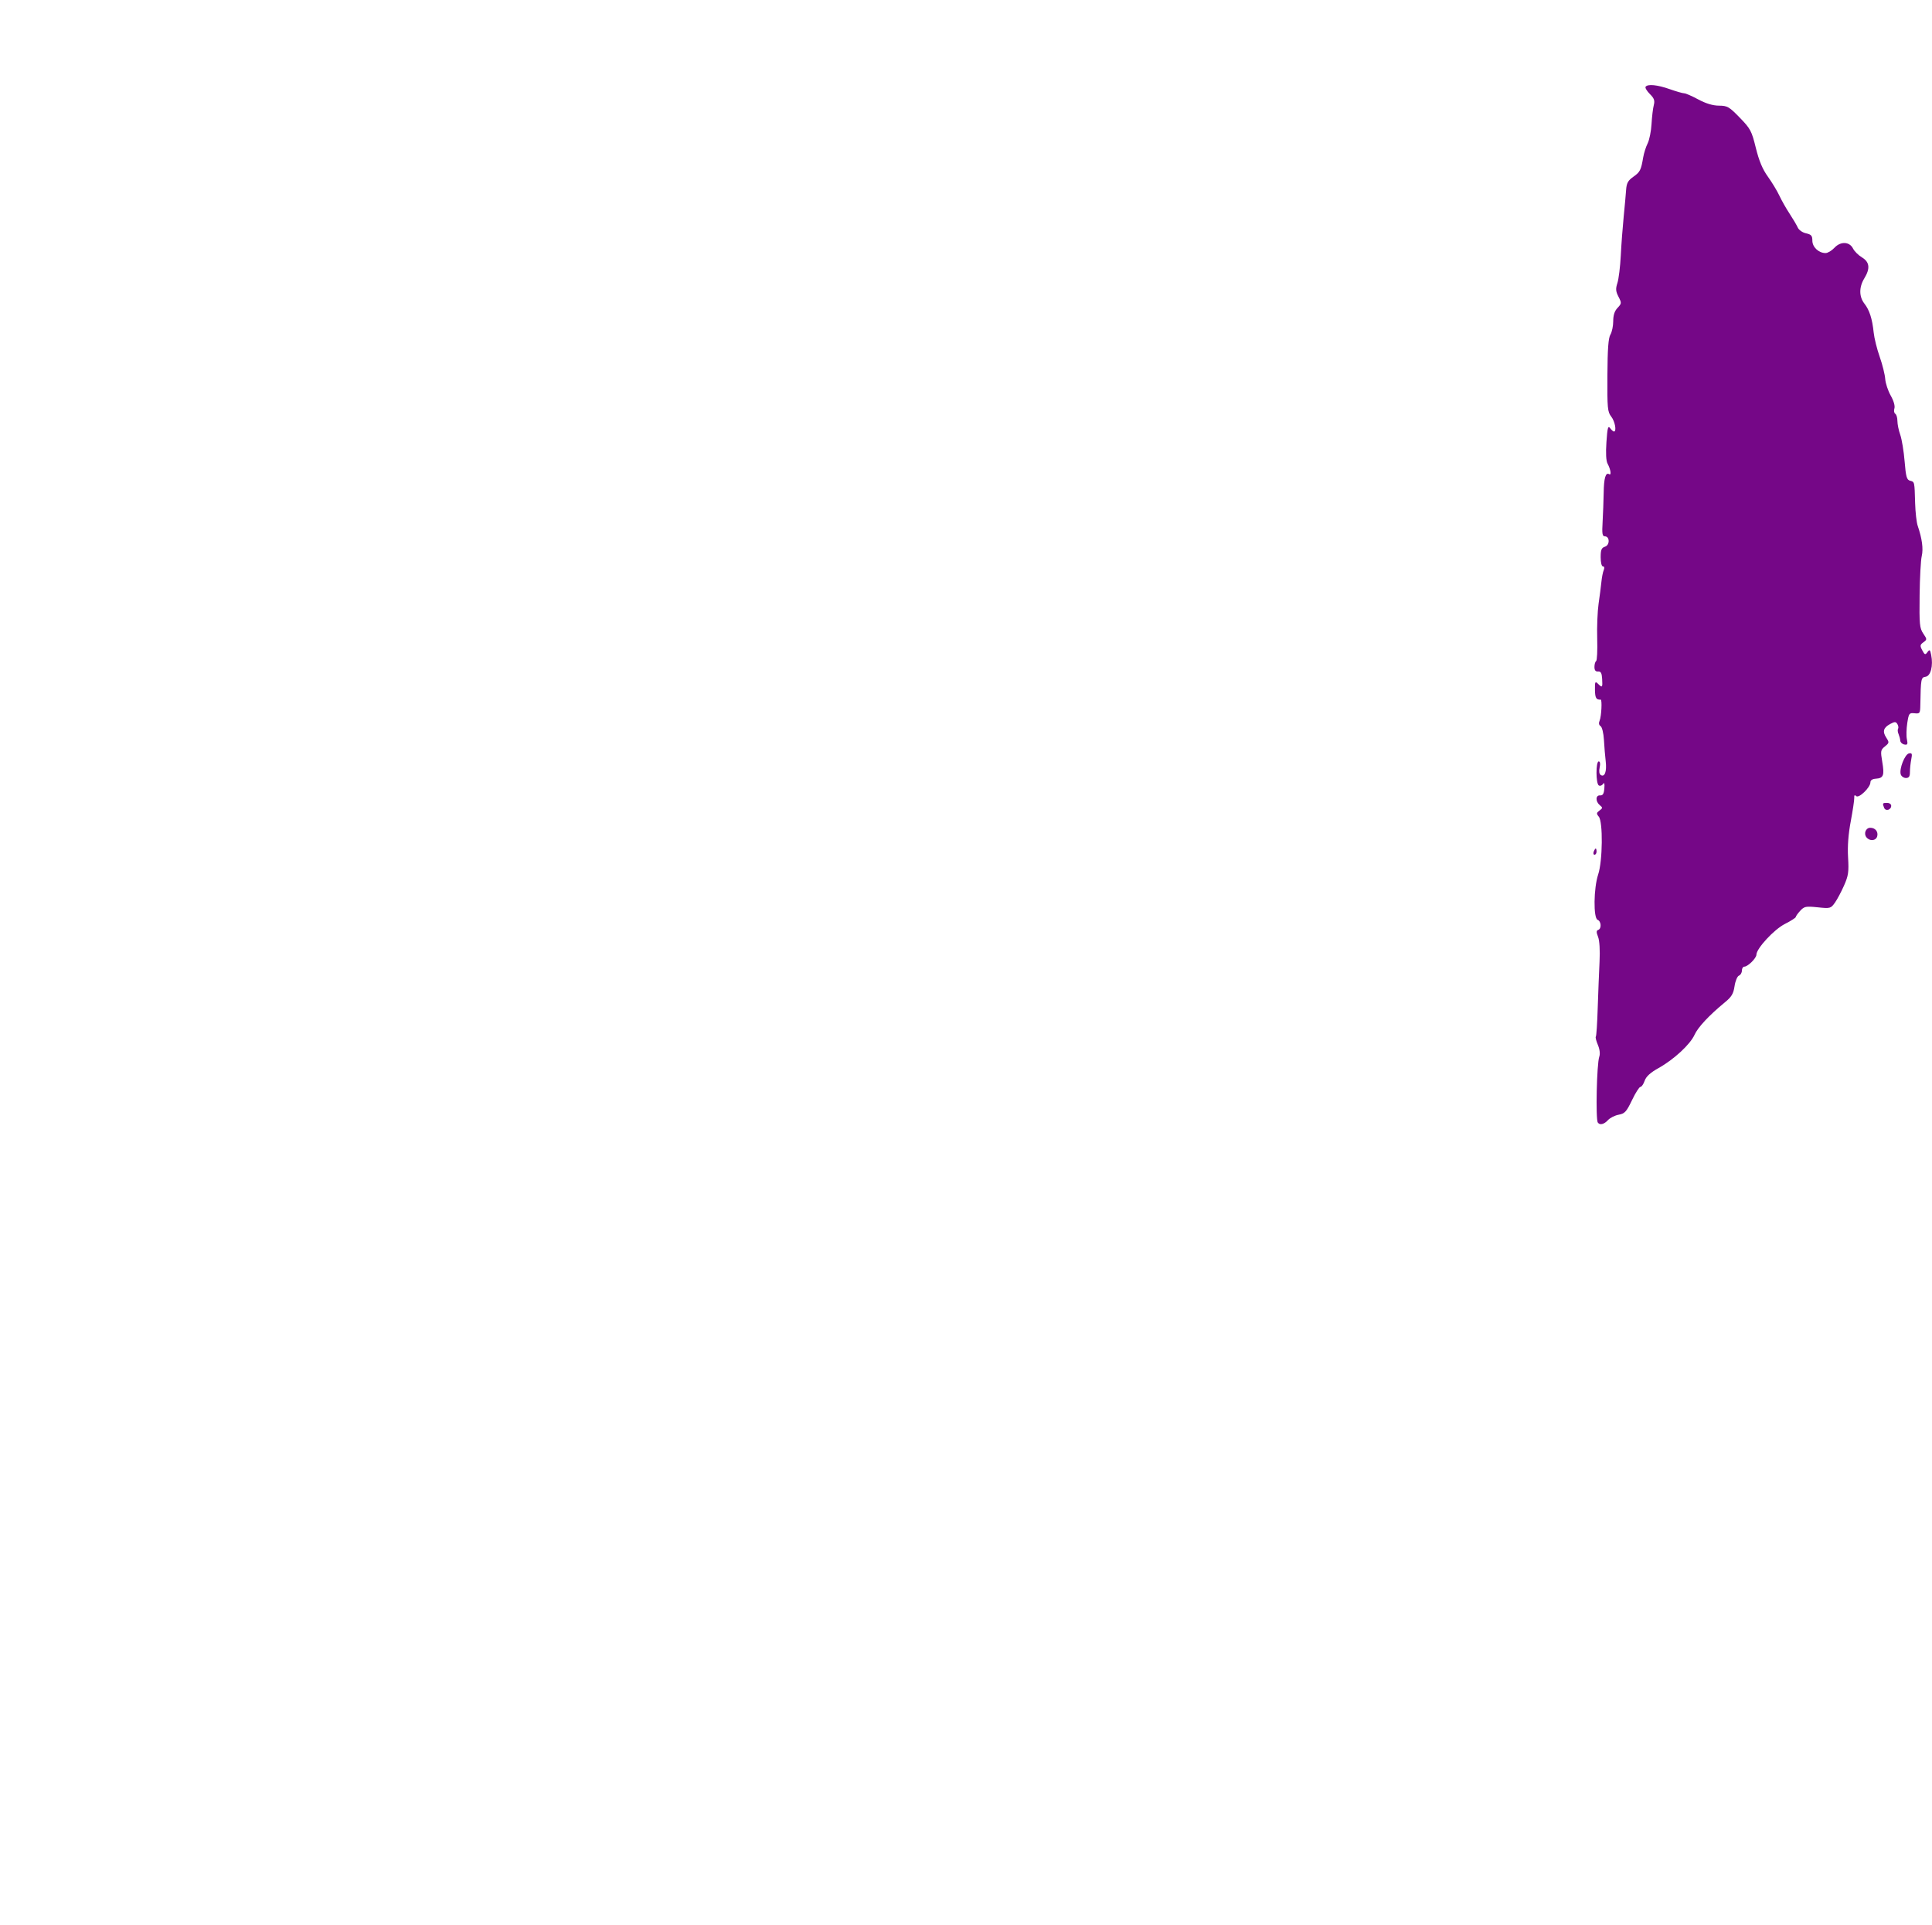 <?xml version="1.0" encoding="UTF-8" standalone="no"?>
<svg
   version="1.1"
   id="svg5843"
   viewBox="0 0 37.864 37.734"
   height="10.649mm"
   width="10.686mm"
   sodipodi:docname="33c3-herz-purple.svg"
   inkscape:version="1.2.2 (b0a8486541, 2022-12-01)"
   xmlns:inkscape="http://www.inkscape.org/namespaces/inkscape"
   xmlns:sodipodi="http://sodipodi.sourceforge.net/DTD/sodipodi-0.dtd"
   xmlns="http://www.w3.org/2000/svg"
   xmlns:svg="http://www.w3.org/2000/svg"
   xmlns:rdf="http://www.w3.org/1999/02/22-rdf-syntax-ns#"
   xmlns:cc="http://creativecommons.org/ns#"
   xmlns:dc="http://purl.org/dc/elements/1.1/">
  <sodipodi:namedview
     id="namedview196"
     pagecolor="#ffffff"
     bordercolor="#666666"
     borderopacity="1.0"
     inkscape:showpageshadow="2"
     inkscape:pageopacity="0.0"
     inkscape:pagecheckerboard="0"
     inkscape:deskcolor="#d1d1d1"
     inkscape:document-units="mm"
     showgrid="false"
     inkscape:zoom="15.751538"
     inkscape:cx="20.188505"
     inkscape:cy="20.125019"
     inkscape:window-width="1436"
     inkscape:window-height="843"
     inkscape:window-x="0"
     inkscape:window-y="0"
     inkscape:window-maximized="1"
     inkscape:current-layer="layer1" />
  <defs
     id="defs5845" />
  <g
     transform="translate(-90.107,-69.204)"
     id="layer1">
    <path
       id="path6402-2"
       d="m 121.422,91.208 c -0.045,-0.072 -0.021,-1.157 0.029,-1.295 0.019,-0.054 0.009,-0.143 -0.028,-0.23 -0.033,-0.078 -0.051,-0.151 -0.04,-0.161 0.011,-0.011 0.028,-0.264 0.037,-0.562 0.01,-0.299 0.026,-0.708 0.036,-0.909 0.011,-0.223 -4e-4,-0.413 -0.029,-0.485 -0.036,-0.091 -0.035,-0.123 0.002,-0.136 0.069,-0.023 0.061,-0.17 -0.011,-0.198 -0.085,-0.033 -0.078,-0.621 0.011,-0.889 0.088,-0.265 0.096,-1.032 0.012,-1.133 -0.049,-0.059 -0.047,-0.075 0.014,-0.12 0.064,-0.047 0.065,-0.057 0.006,-0.105 -0.088,-0.073 -0.084,-0.199 0.006,-0.192 0.053,0.004 0.074,-0.03 0.083,-0.137 0.008,-0.097 -4.1e-4,-0.125 -0.026,-0.086 -0.021,0.031 -0.058,0.043 -0.083,0.028 -0.059,-0.036 -0.06,-0.47 -0.001,-0.47 0.027,0 0.034,0.045 0.018,0.118 -0.016,0.073 -0.008,0.129 0.022,0.148 0.077,0.048 0.12,-0.069 0.097,-0.266 -0.012,-0.101 -0.028,-0.29 -0.035,-0.422 -0.008,-0.134 -0.037,-0.253 -0.066,-0.27 -0.032,-0.02 -0.04,-0.059 -0.019,-0.107 0.036,-0.084 0.052,-0.415 0.021,-0.413 -0.088,0.006 -0.109,-0.031 -0.112,-0.19 -0.002,-0.161 0.004,-0.175 0.058,-0.122 0.086,0.086 0.093,0.078 0.083,-0.092 -0.007,-0.117 -0.025,-0.151 -0.08,-0.147 -0.049,0.004 -0.071,-0.024 -0.071,-0.089 0,-0.052 0.015,-0.104 0.033,-0.115 0.018,-0.011 0.028,-0.209 0.021,-0.44 -0.007,-0.23 0.006,-0.538 0.027,-0.683 0.021,-0.145 0.046,-0.337 0.055,-0.427 0.009,-0.089 0.029,-0.195 0.046,-0.234 0.018,-0.043 0.012,-0.071 -0.015,-0.071 -0.026,0 -0.045,-0.076 -0.045,-0.18 0,-0.146 0.016,-0.185 0.084,-0.207 0.098,-0.031 0.096,-0.202 -0.002,-0.203 -0.05,-2e-4 -0.058,-0.052 -0.044,-0.285 0.009,-0.156 0.018,-0.412 0.021,-0.569 0.004,-0.289 0.039,-0.407 0.108,-0.364 0.048,0.03 0.028,-0.097 -0.032,-0.207 -0.029,-0.053 -0.037,-0.205 -0.022,-0.423 0.019,-0.279 0.032,-0.328 0.072,-0.273 0.027,0.037 0.061,0.067 0.075,0.067 0.057,0 0.021,-0.199 -0.053,-0.293 -0.072,-0.092 -0.079,-0.165 -0.075,-0.809 0.003,-0.518 0.019,-0.732 0.059,-0.798 0.03,-0.05 0.055,-0.167 0.055,-0.262 0,-0.118 0.026,-0.2 0.085,-0.262 0.081,-0.086 0.081,-0.096 0.018,-0.219 -0.054,-0.105 -0.058,-0.154 -0.021,-0.268 0.025,-0.076 0.055,-0.318 0.066,-0.536 0.011,-0.219 0.037,-0.562 0.057,-0.763 0.02,-0.201 0.042,-0.439 0.048,-0.529 0.009,-0.13 0.037,-0.181 0.141,-0.254 0.133,-0.094 0.151,-0.129 0.194,-0.383 0.014,-0.082 0.053,-0.204 0.087,-0.272 0.034,-0.068 0.068,-0.239 0.076,-0.38 0.008,-0.141 0.028,-0.307 0.044,-0.369 0.023,-0.09 0.008,-0.134 -0.077,-0.218 -0.058,-0.058 -0.096,-0.122 -0.084,-0.141 0.037,-0.059 0.23,-0.041 0.475,0.046 0.127,0.045 0.255,0.081 0.283,0.081 0.029,0 0.152,0.054 0.275,0.12 0.149,0.08 0.284,0.121 0.405,0.122 0.166,10e-4 0.2,0.021 0.408,0.235 0.211,0.217 0.233,0.26 0.315,0.592 0.063,0.255 0.131,0.418 0.236,0.564 0.081,0.113 0.183,0.281 0.226,0.374 0.043,0.092 0.132,0.25 0.199,0.351 0.066,0.101 0.138,0.222 0.16,0.271 0.022,0.05 0.093,0.1 0.163,0.115 0.103,0.023 0.124,0.047 0.124,0.144 0,0.126 0.124,0.243 0.259,0.243 0.043,0 0.121,-0.047 0.174,-0.104 0.121,-0.13 0.296,-0.122 0.365,0.017 0.026,0.052 0.104,0.13 0.174,0.172 0.151,0.092 0.165,0.217 0.045,0.413 -0.104,0.171 -0.103,0.358 0.003,0.493 0.099,0.126 0.154,0.297 0.182,0.568 0.011,0.108 0.064,0.322 0.118,0.475 0.054,0.153 0.102,0.349 0.108,0.434 0.006,0.085 0.055,0.232 0.108,0.326 0.059,0.104 0.087,0.203 0.072,0.251 -0.014,0.043 -0.006,0.091 0.017,0.105 0.023,0.014 0.042,0.078 0.042,0.141 0,0.063 0.025,0.185 0.056,0.272 0.03,0.087 0.069,0.32 0.085,0.518 0.025,0.306 0.042,0.364 0.107,0.381 0.089,0.023 0.087,0.012 0.099,0.438 0.005,0.179 0.028,0.38 0.051,0.447 0.085,0.247 0.112,0.451 0.079,0.59 -0.019,0.078 -0.038,0.426 -0.042,0.773 -0.007,0.565 4.1e-4,0.642 0.071,0.747 0.077,0.114 0.077,0.118 0.003,0.172 -0.067,0.049 -0.07,0.068 -0.022,0.157 0.048,0.09 0.059,0.094 0.102,0.035 0.042,-0.057 0.052,-0.05 0.073,0.058 0.042,0.209 -0.01,0.411 -0.109,0.425 -0.09,0.013 -0.095,0.035 -0.104,0.553 -0.003,0.165 -0.009,0.174 -0.114,0.163 -0.104,-0.011 -0.112,0.001 -0.142,0.192 -0.017,0.112 -0.021,0.255 -0.007,0.319 0.02,0.097 0.012,0.113 -0.051,0.101 -0.041,-0.008 -0.077,-0.042 -0.079,-0.075 -0.002,-0.033 -0.018,-0.091 -0.034,-0.13 -0.017,-0.038 -0.021,-0.085 -0.009,-0.104 0.012,-0.019 0.005,-0.06 -0.014,-0.092 -0.03,-0.048 -0.051,-0.049 -0.137,-0.003 -0.137,0.073 -0.159,0.149 -0.081,0.269 0.061,0.094 0.06,0.104 -0.026,0.173 -0.085,0.069 -0.088,0.09 -0.052,0.303 0.045,0.263 0.024,0.32 -0.125,0.329 -0.068,0.004 -0.107,0.03 -0.107,0.071 0,0.101 -0.228,0.321 -0.279,0.27 -0.029,-0.029 -0.041,-0.019 -0.038,0.035 0.002,0.043 -0.029,0.248 -0.068,0.457 -0.048,0.253 -0.066,0.49 -0.053,0.71 0.017,0.286 0.006,0.36 -0.08,0.553 -0.054,0.123 -0.135,0.275 -0.18,0.337 -0.079,0.11 -0.09,0.114 -0.336,0.088 -0.232,-0.024 -0.263,-0.018 -0.342,0.068 -0.048,0.052 -0.087,0.107 -0.087,0.122 0,0.015 -0.096,0.077 -0.213,0.136 -0.212,0.107 -0.559,0.482 -0.559,0.604 0,0.067 -0.168,0.233 -0.236,0.233 -0.026,0 -0.048,0.035 -0.048,0.077 0,0.042 -0.026,0.087 -0.058,0.099 -0.032,0.012 -0.071,0.105 -0.086,0.207 -0.022,0.149 -0.059,0.21 -0.19,0.317 -0.307,0.252 -0.528,0.488 -0.595,0.637 -0.085,0.188 -0.404,0.483 -0.705,0.651 -0.161,0.09 -0.243,0.165 -0.272,0.249 -0.023,0.066 -0.06,0.12 -0.083,0.12 -0.022,0 -0.097,0.117 -0.165,0.26 -0.109,0.227 -0.141,0.263 -0.261,0.285 -0.075,0.014 -0.17,0.062 -0.21,0.106 -0.076,0.084 -0.163,0.104 -0.198,0.047 z m -0.08,-5.313 c 0.013,-0.034 0.031,-0.061 0.039,-0.061 0.009,0 0.016,0.027 0.016,0.061 0,0.034 -0.018,0.061 -0.039,0.061 -0.022,0 -0.029,-0.027 -0.016,-0.061 z m 5.346,-0.279 c -0.06,-0.072 -0.015,-0.188 0.073,-0.188 0.098,0 0.16,0.075 0.137,0.166 -0.024,0.09 -0.143,0.103 -0.21,0.022 z m 0.345,-0.58 c -0.035,-0.09 -0.032,-0.096 0.058,-0.096 0.045,0 0.081,0.025 0.081,0.057 0,0.081 -0.111,0.113 -0.139,0.039 z m 0.326,-0.655 c -0.033,-0.107 0.08,-0.394 0.161,-0.411 0.06,-0.012 0.067,0.006 0.045,0.117 -0.014,0.072 -0.026,0.184 -0.026,0.248 0,0.088 -0.019,0.117 -0.079,0.117 -0.043,0 -0.089,-0.032 -0.101,-0.071 z"
       style="fill:#750787;fill-opacity:1" />
  </g>
</svg>
